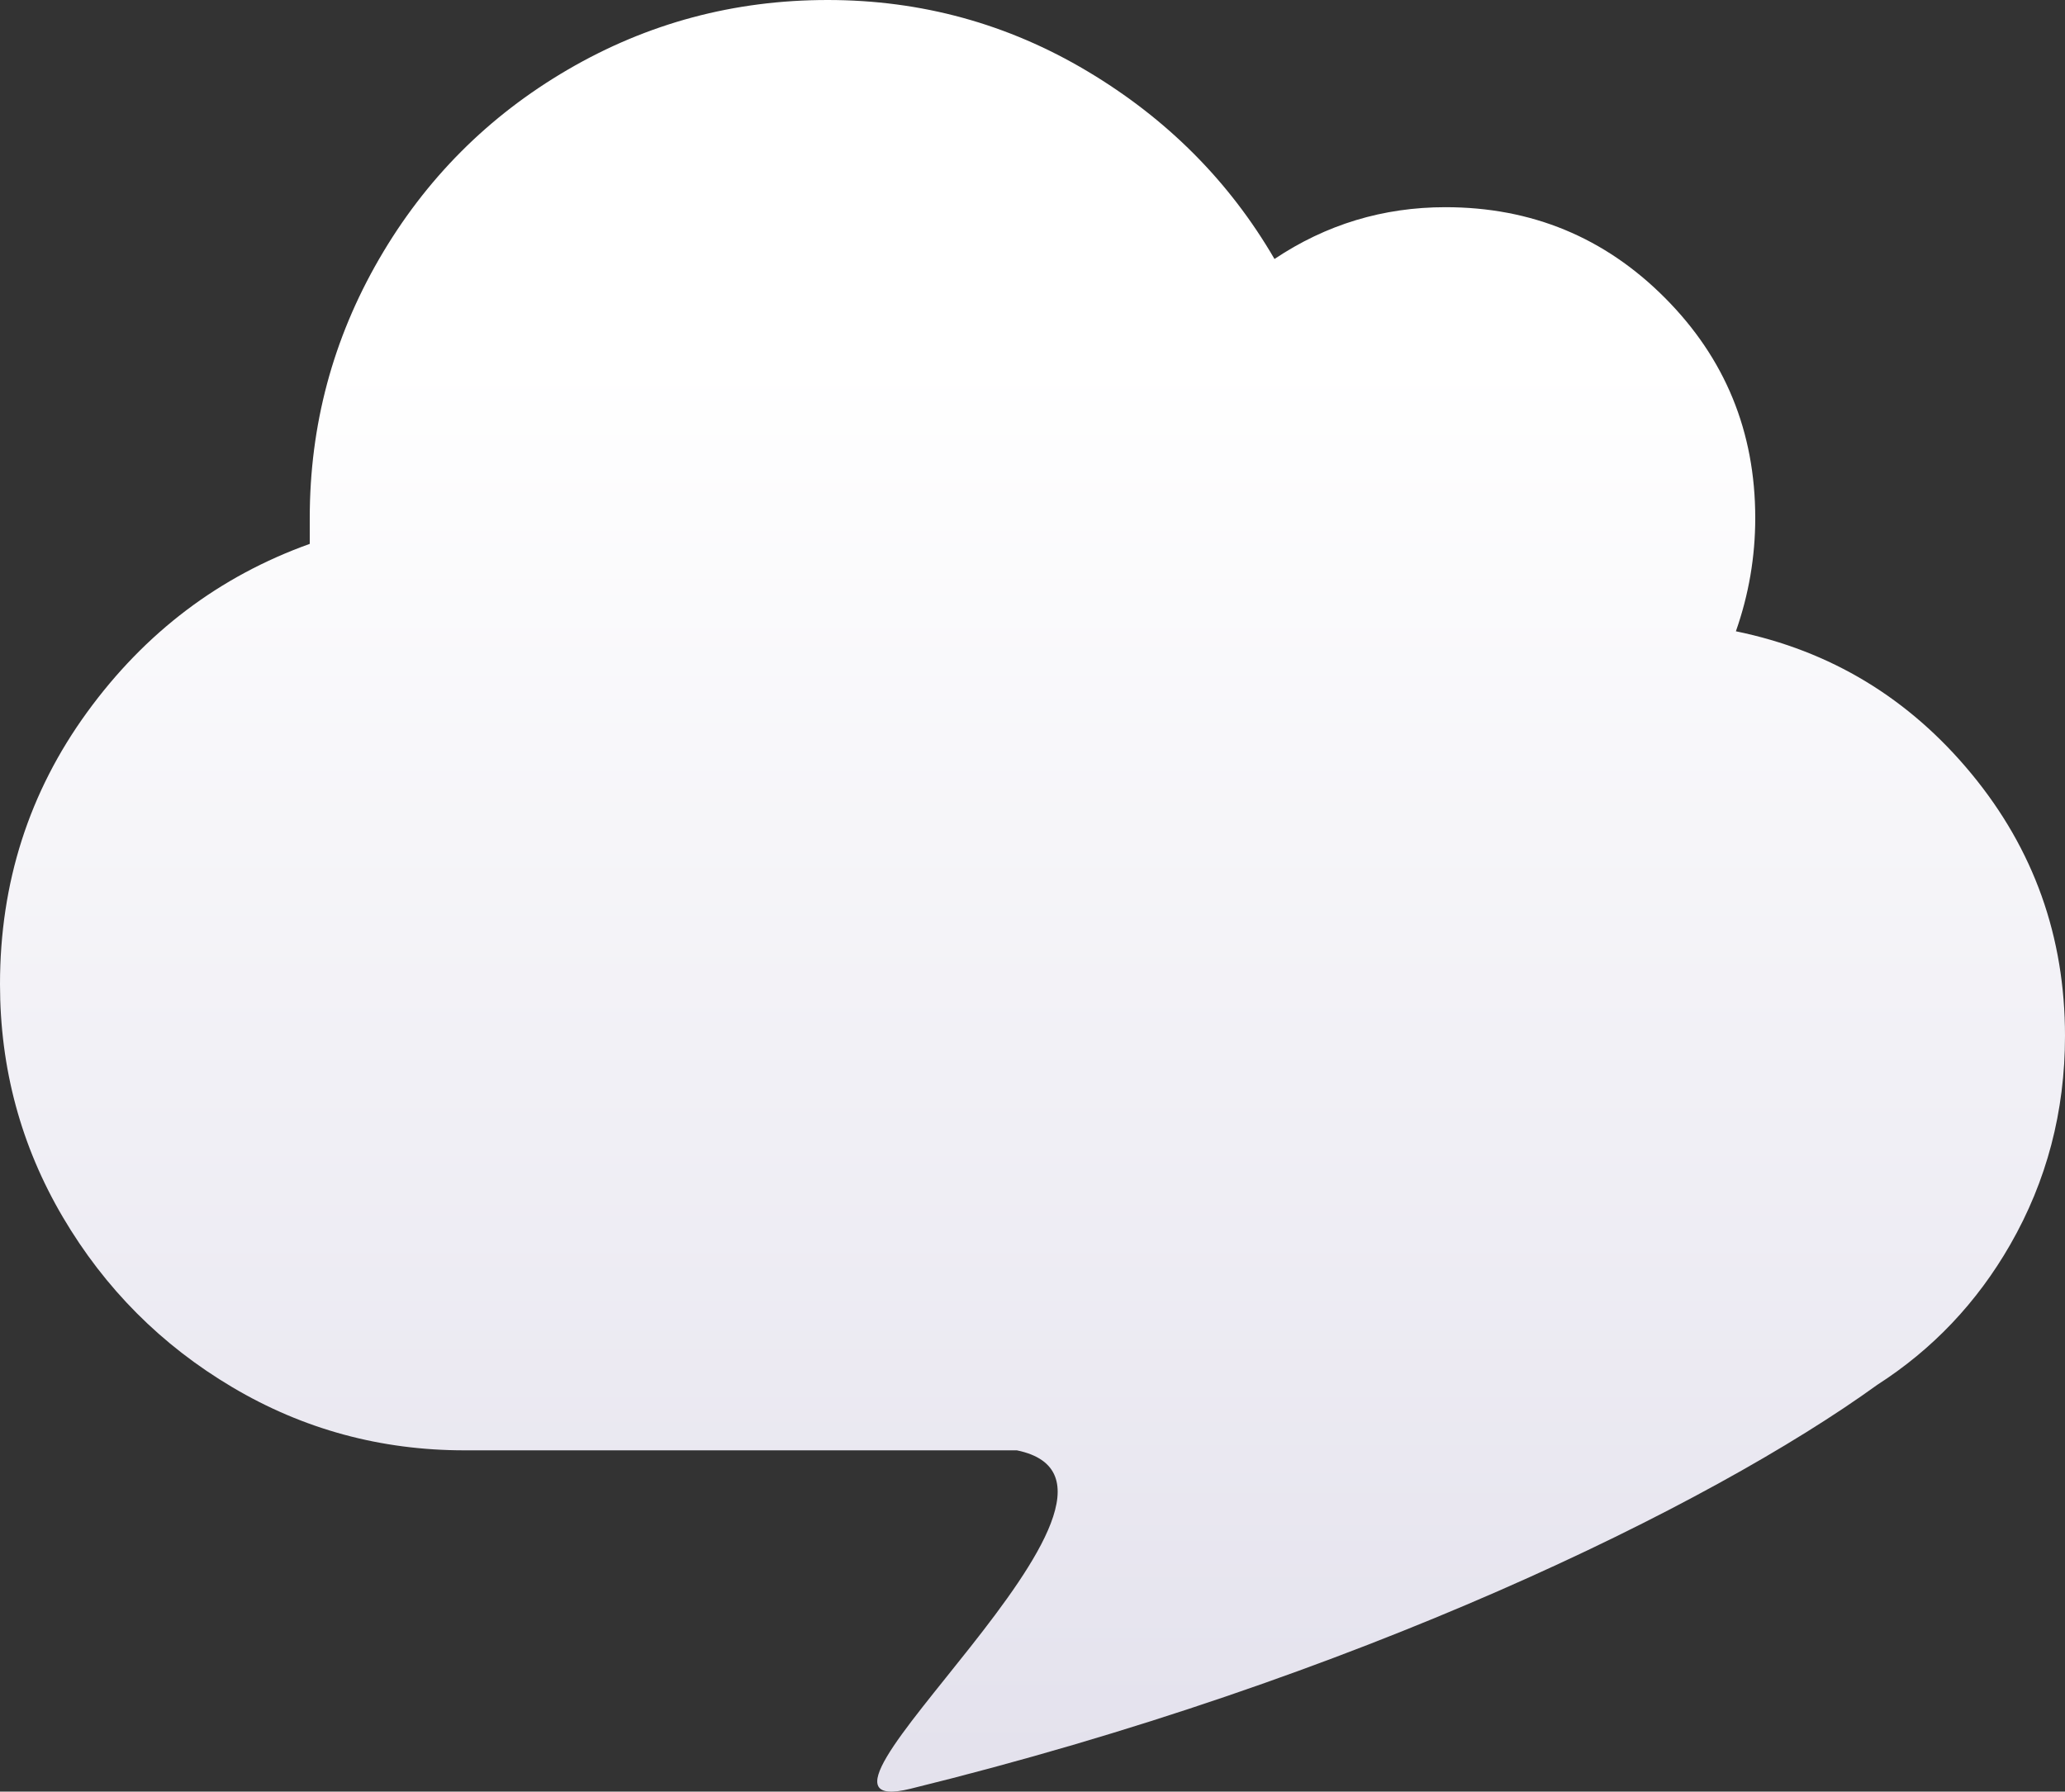 <?xml version="1.0" encoding="UTF-8"?>
<svg width="348px" height="302px" viewBox="0 0 348 302" version="1.1" xmlns="http://www.w3.org/2000/svg" xmlns:xlink="http://www.w3.org/1999/xlink">
    <rect x="0" y="0" width="348" height="302" fill="#333333" stroke="none"/>
    <title>logo-1-invert copy</title>
    <desc>Created with Sketch.</desc>
    <defs>
        <linearGradient x1="50%" y1="19.508%" x2="50%" y2="96.832%" id="linearGradient-1">
            <stop stop-color="#FFFFFF" offset="0%"></stop>
            <stop stop-color="#E4E2ED" offset="100%"></stop>
        </linearGradient>
    </defs>
    <g id="logo-1-invert-copy" stroke="none" stroke-width="1" fill="none" fill-rule="evenodd">
        <path d="M316.361,233.433 C288.137,253.838 228.463,283.069 153.43,301.518 C127.817,307.816 200.104,250.383 171.368,244.472 L78.3,244.472 C64.162,244.472 51.112,240.925 39.15,233.831 C27.188,226.737 17.672,217.187 10.603,205.182 C3.534,193.177 0,180.08 0,165.892 C0,148.793 4.894,133.514 14.681,120.053 C24.469,106.593 36.975,97.134 52.2,91.677 L52.2,87.311 C52.2,71.668 56.097,57.116 63.891,43.656 C71.684,30.195 82.287,19.554 95.7,11.732 C109.113,3.911 123.703,0 139.472,0 C155.241,0 169.831,4.002 183.244,12.005 C196.656,20.009 207.169,30.559 214.781,43.656 C223.481,37.835 233.088,34.925 243.6,34.925 C258.1,34.925 270.425,40.018 280.575,50.204 C290.725,60.39 295.8,72.76 295.8,87.311 C295.8,93.86 294.712,100.226 292.538,106.411 C308.487,109.685 321.719,117.689 332.231,130.422 C342.744,143.154 348,157.888 348,174.623 C348,187.356 344.919,199.088 338.756,209.82 C333.16,219.567 325.695,227.438 316.361,233.433 Z" id="Combined-Shape" fill="url(#linearGradient-1)"></path>
    </g>
</svg>
